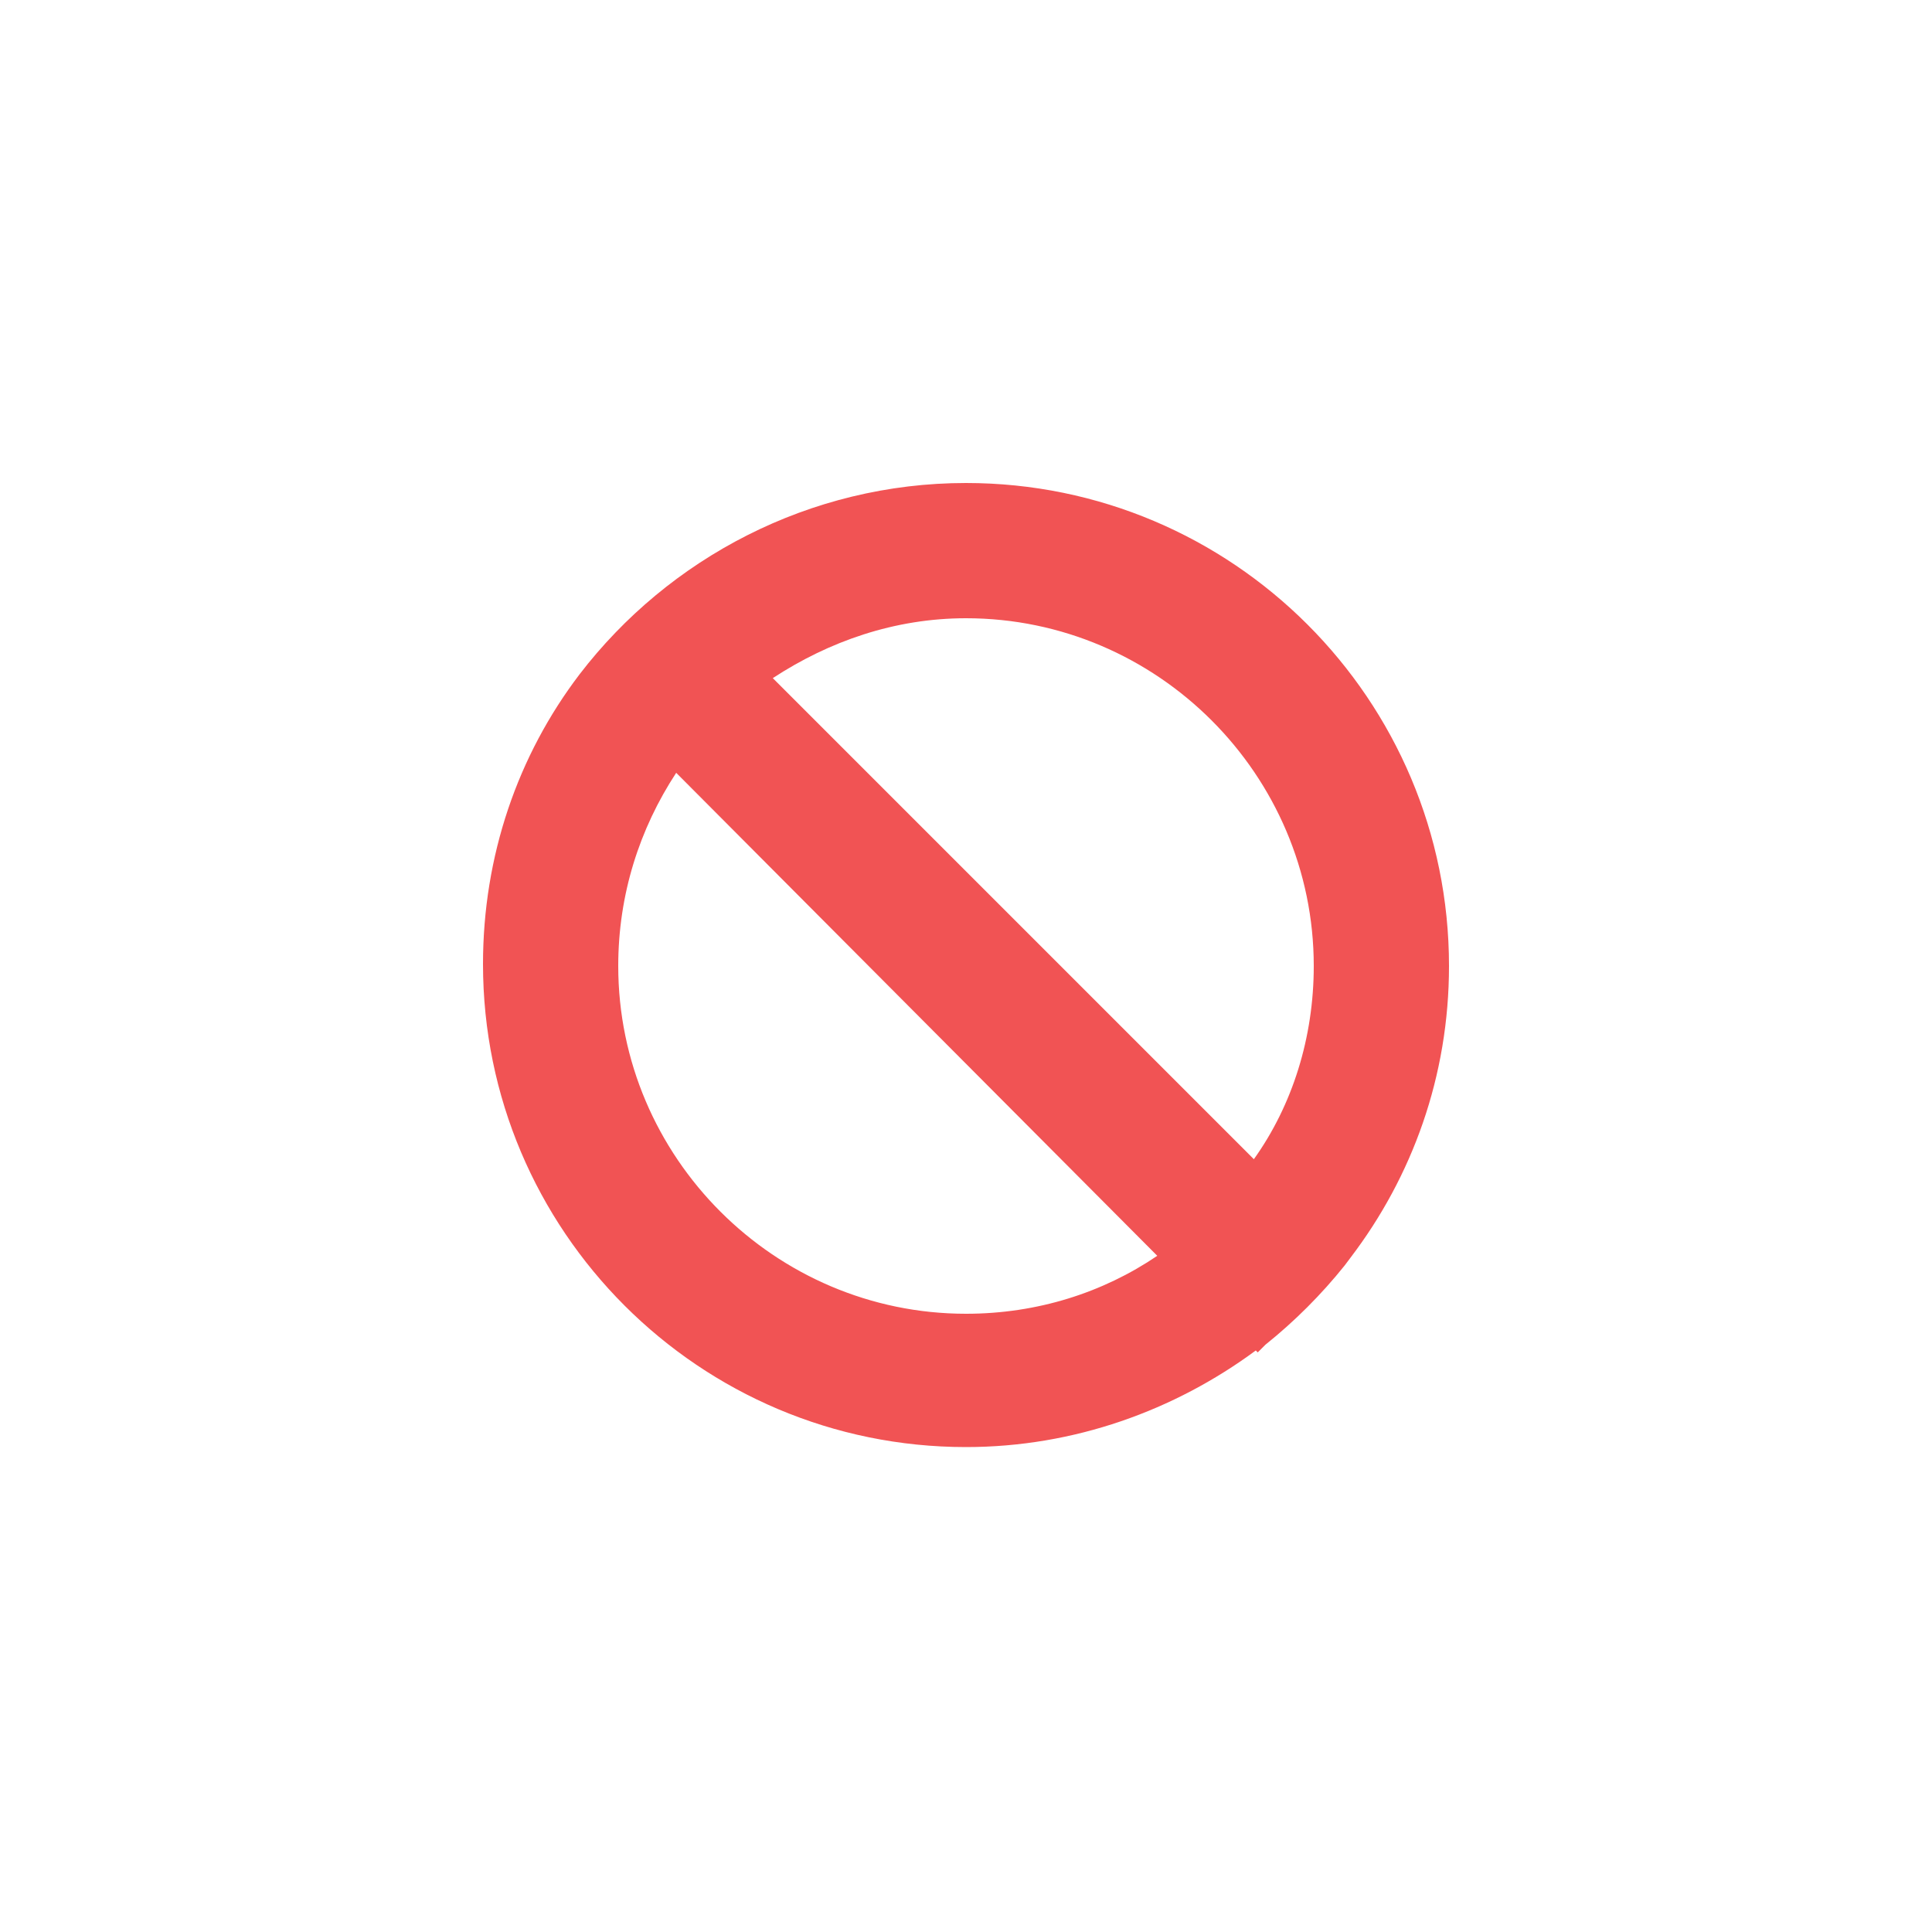 <?xml version="1.0" encoding="utf-8"?>
<!-- Generator: Adobe Illustrator 22.0.1, SVG Export Plug-In . SVG Version: 6.00 Build 0)  -->
<svg version="1.1" id="Layer_1" xmlns="http://www.w3.org/2000/svg" xmlns:xlink="http://www.w3.org/1999/xlink" x="0px" y="0px"
	 viewBox="0 0 100 100" style="enable-background:new 0 0 100 100;" xml:space="preserve">
<style type="text/css">
	.st0{fill:#F15354;}
</style>
<path class="st0" d="M69.9,65.1C73.1,60.9,75,55.7,75,50c0-13.8-11.2-25-25-25c-8.1,0-15.4,3.9-20,9.9l0,0l0,0c-3.2,4.2-5,9.4-5,15
	c0,13.8,11.2,25,25,25c5.6,0,10.8-1.9,15-5l0.1,0.1l0.4-0.4c1.5-1.2,2.9-2.6,4.1-4.1L69.9,65.1L69.9,65.1z M68,50
	c0,3.7-1.1,7.2-3.1,10L40,35.1c2.9-1.9,6.3-3.1,10-3.1C59.9,32,68,40.1,68,50z M50,68c-9.9,0-18-8.1-18-18c0-3.7,1.1-7.1,3-10
	l24.9,25C57.1,66.9,53.7,68,50,68z"/>
</svg>

